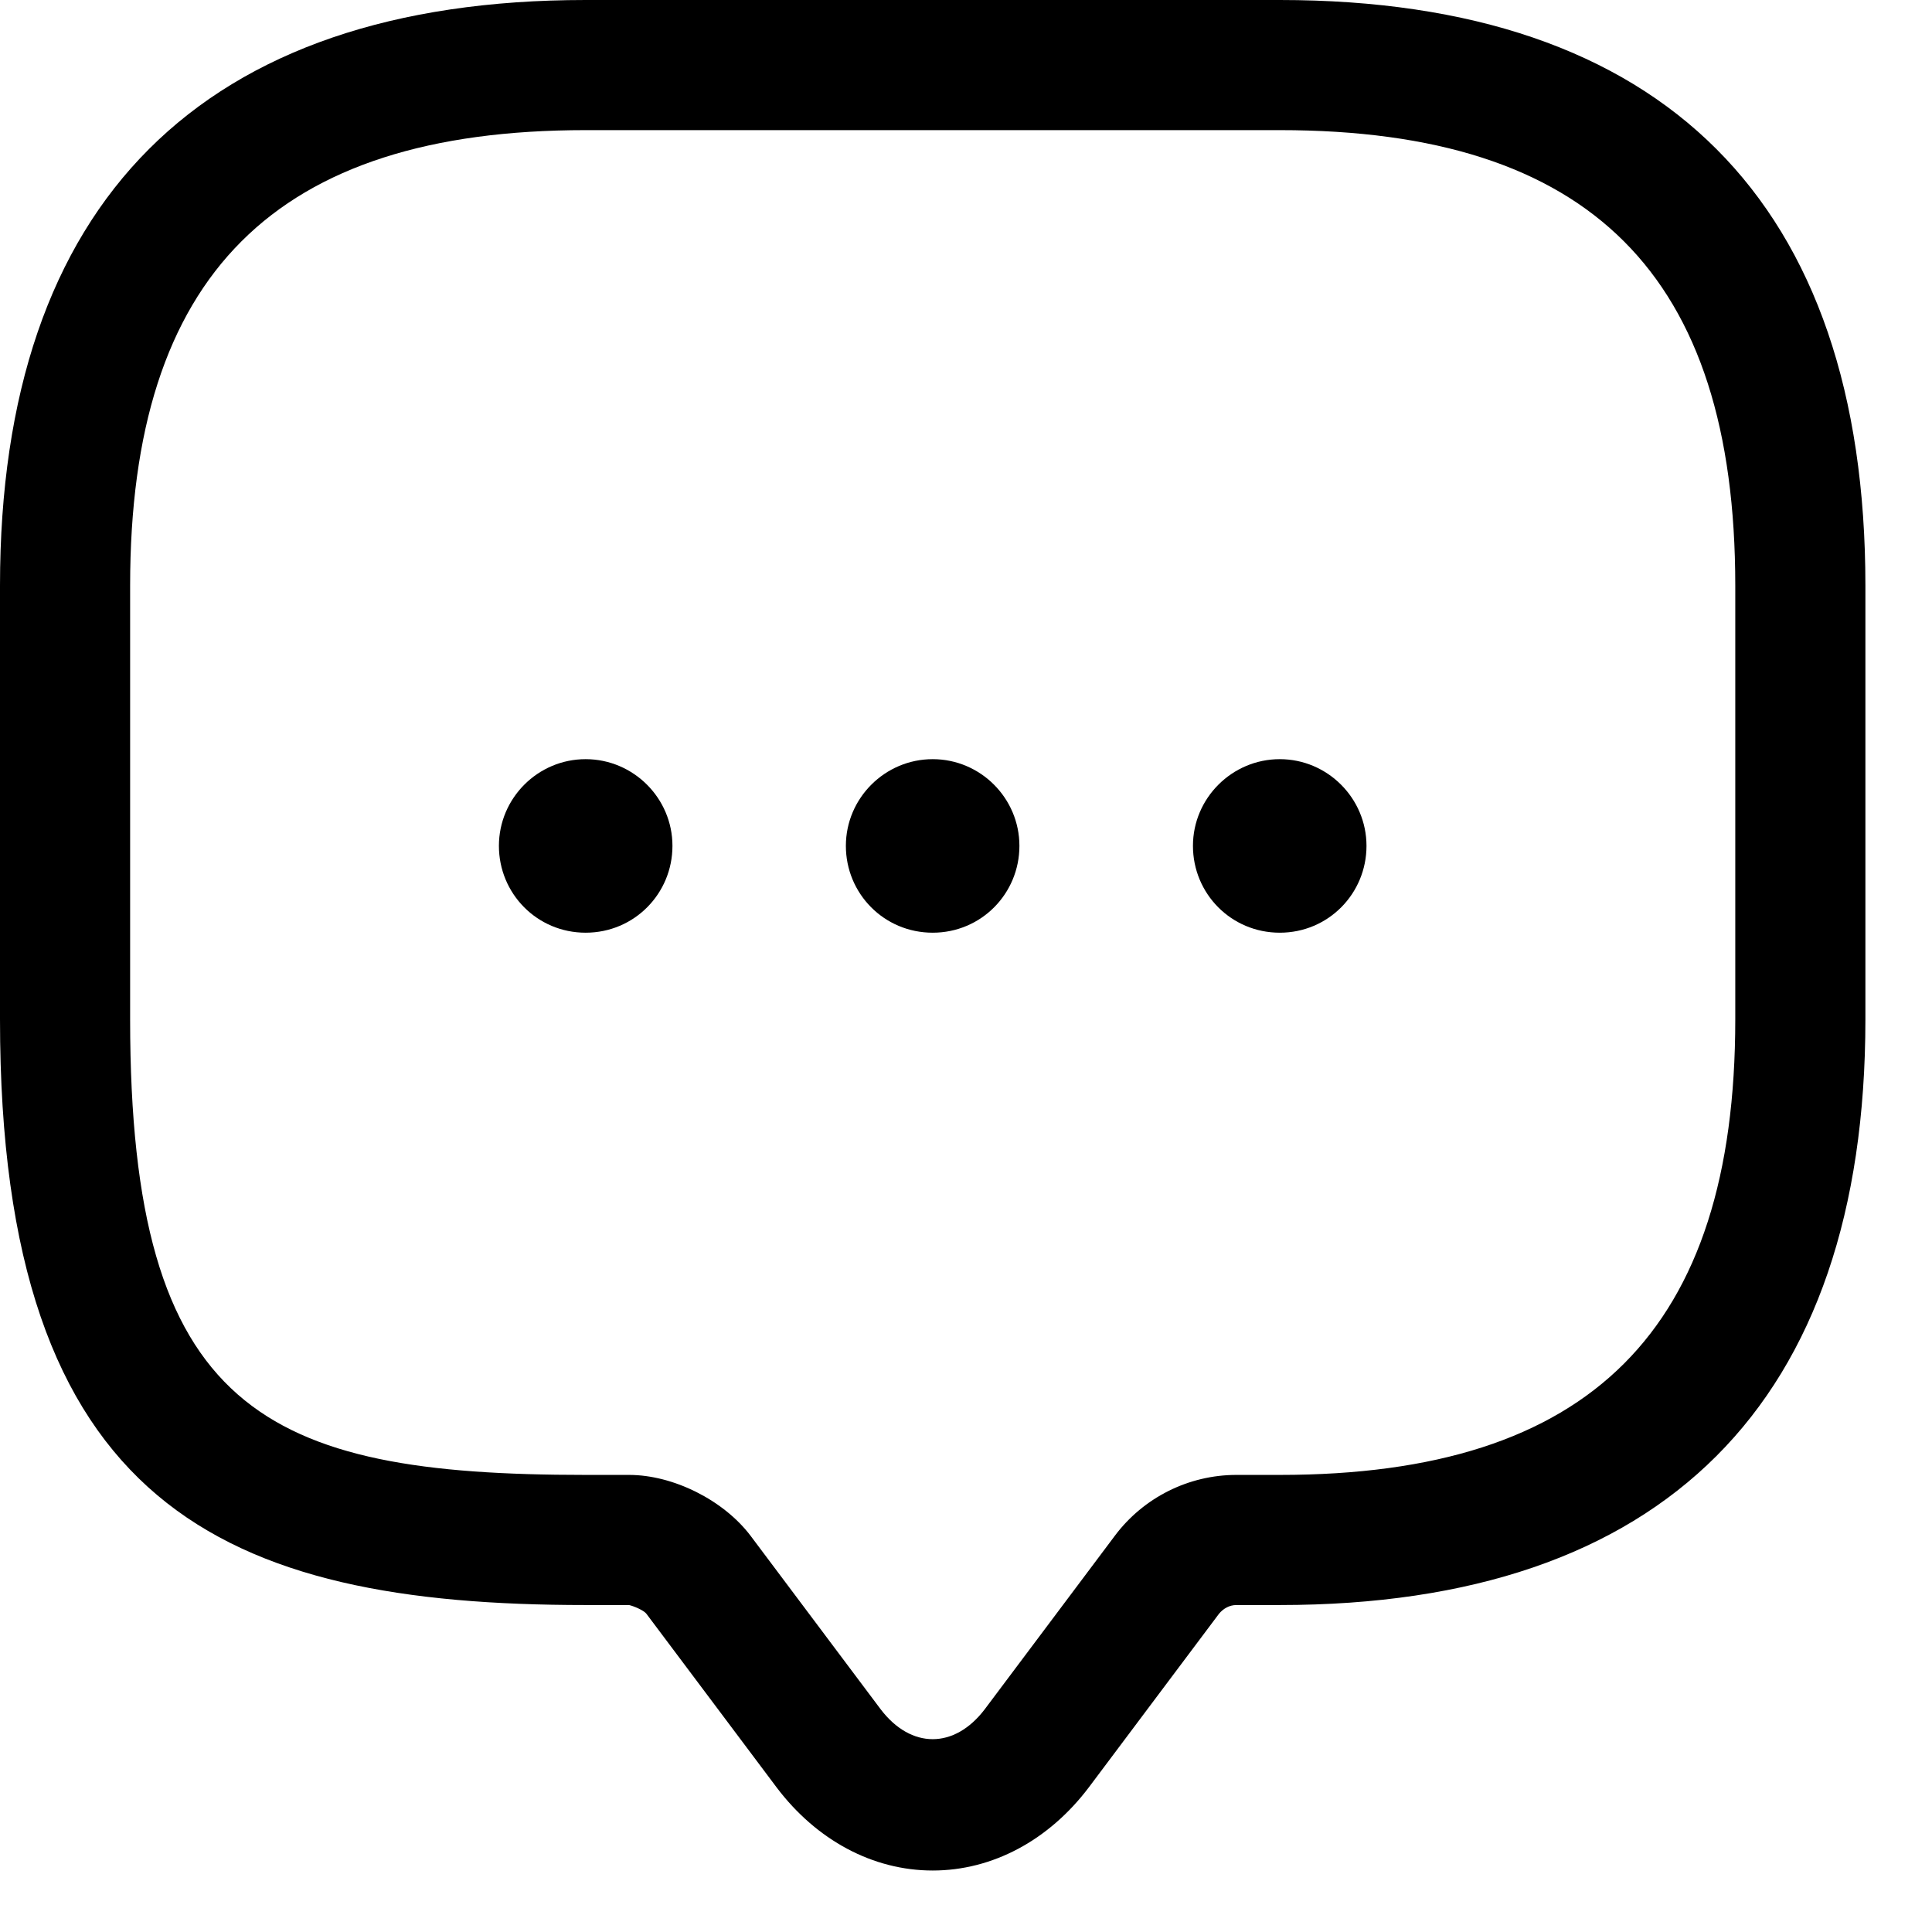 <svg width="17" height="17" viewBox="0 0 17 17" fill="none" xmlns="http://www.w3.org/2000/svg">
<path d="M8.207 16.459C7.68 16.459 7.184 16.192 6.833 15.727L5.688 14.2C5.665 14.169 5.573 14.131 5.535 14.123H5.153C1.97 14.123 0 13.261 0 8.97V5.153C0 1.779 1.779 0 5.153 0H11.261C14.635 0 16.414 1.779 16.414 5.153V8.97C16.414 12.345 14.635 14.123 11.261 14.123H10.879C10.818 14.123 10.764 14.154 10.726 14.2L9.581 15.727C9.23 16.192 8.734 16.459 8.207 16.459ZM5.153 1.145C2.42 1.145 1.145 2.42 1.145 5.153V8.97C1.145 12.421 2.328 12.978 5.153 12.978H5.535C5.924 12.978 6.367 13.2 6.604 13.513L7.749 15.04C8.016 15.391 8.398 15.391 8.665 15.04L9.81 13.513C10.062 13.177 10.459 12.978 10.879 12.978H11.261C13.994 12.978 15.269 11.703 15.269 8.97V5.153C15.269 2.42 13.994 1.145 11.261 1.145H5.153Z" fill="black"/>
<path d="M8.207 8.207C7.779 8.207 7.443 7.863 7.443 7.443C7.443 7.023 7.787 6.68 8.207 6.68C8.627 6.68 8.97 7.023 8.97 7.443C8.97 7.863 8.634 8.207 8.207 8.207Z" fill="black"/>
<path d="M11.261 8.207C10.833 8.207 10.497 7.863 10.497 7.443C10.497 7.023 10.841 6.68 11.261 6.68C11.68 6.68 12.024 7.023 12.024 7.443C12.024 7.863 11.688 8.207 11.261 8.207Z" fill="black"/>
<path d="M5.153 8.207C4.726 8.207 4.39 7.863 4.39 7.443C4.39 7.023 4.733 6.68 5.153 6.68C5.573 6.68 5.917 7.023 5.917 7.443C5.917 7.863 5.581 8.207 5.153 8.207Z" fill="black"/>
</svg>
